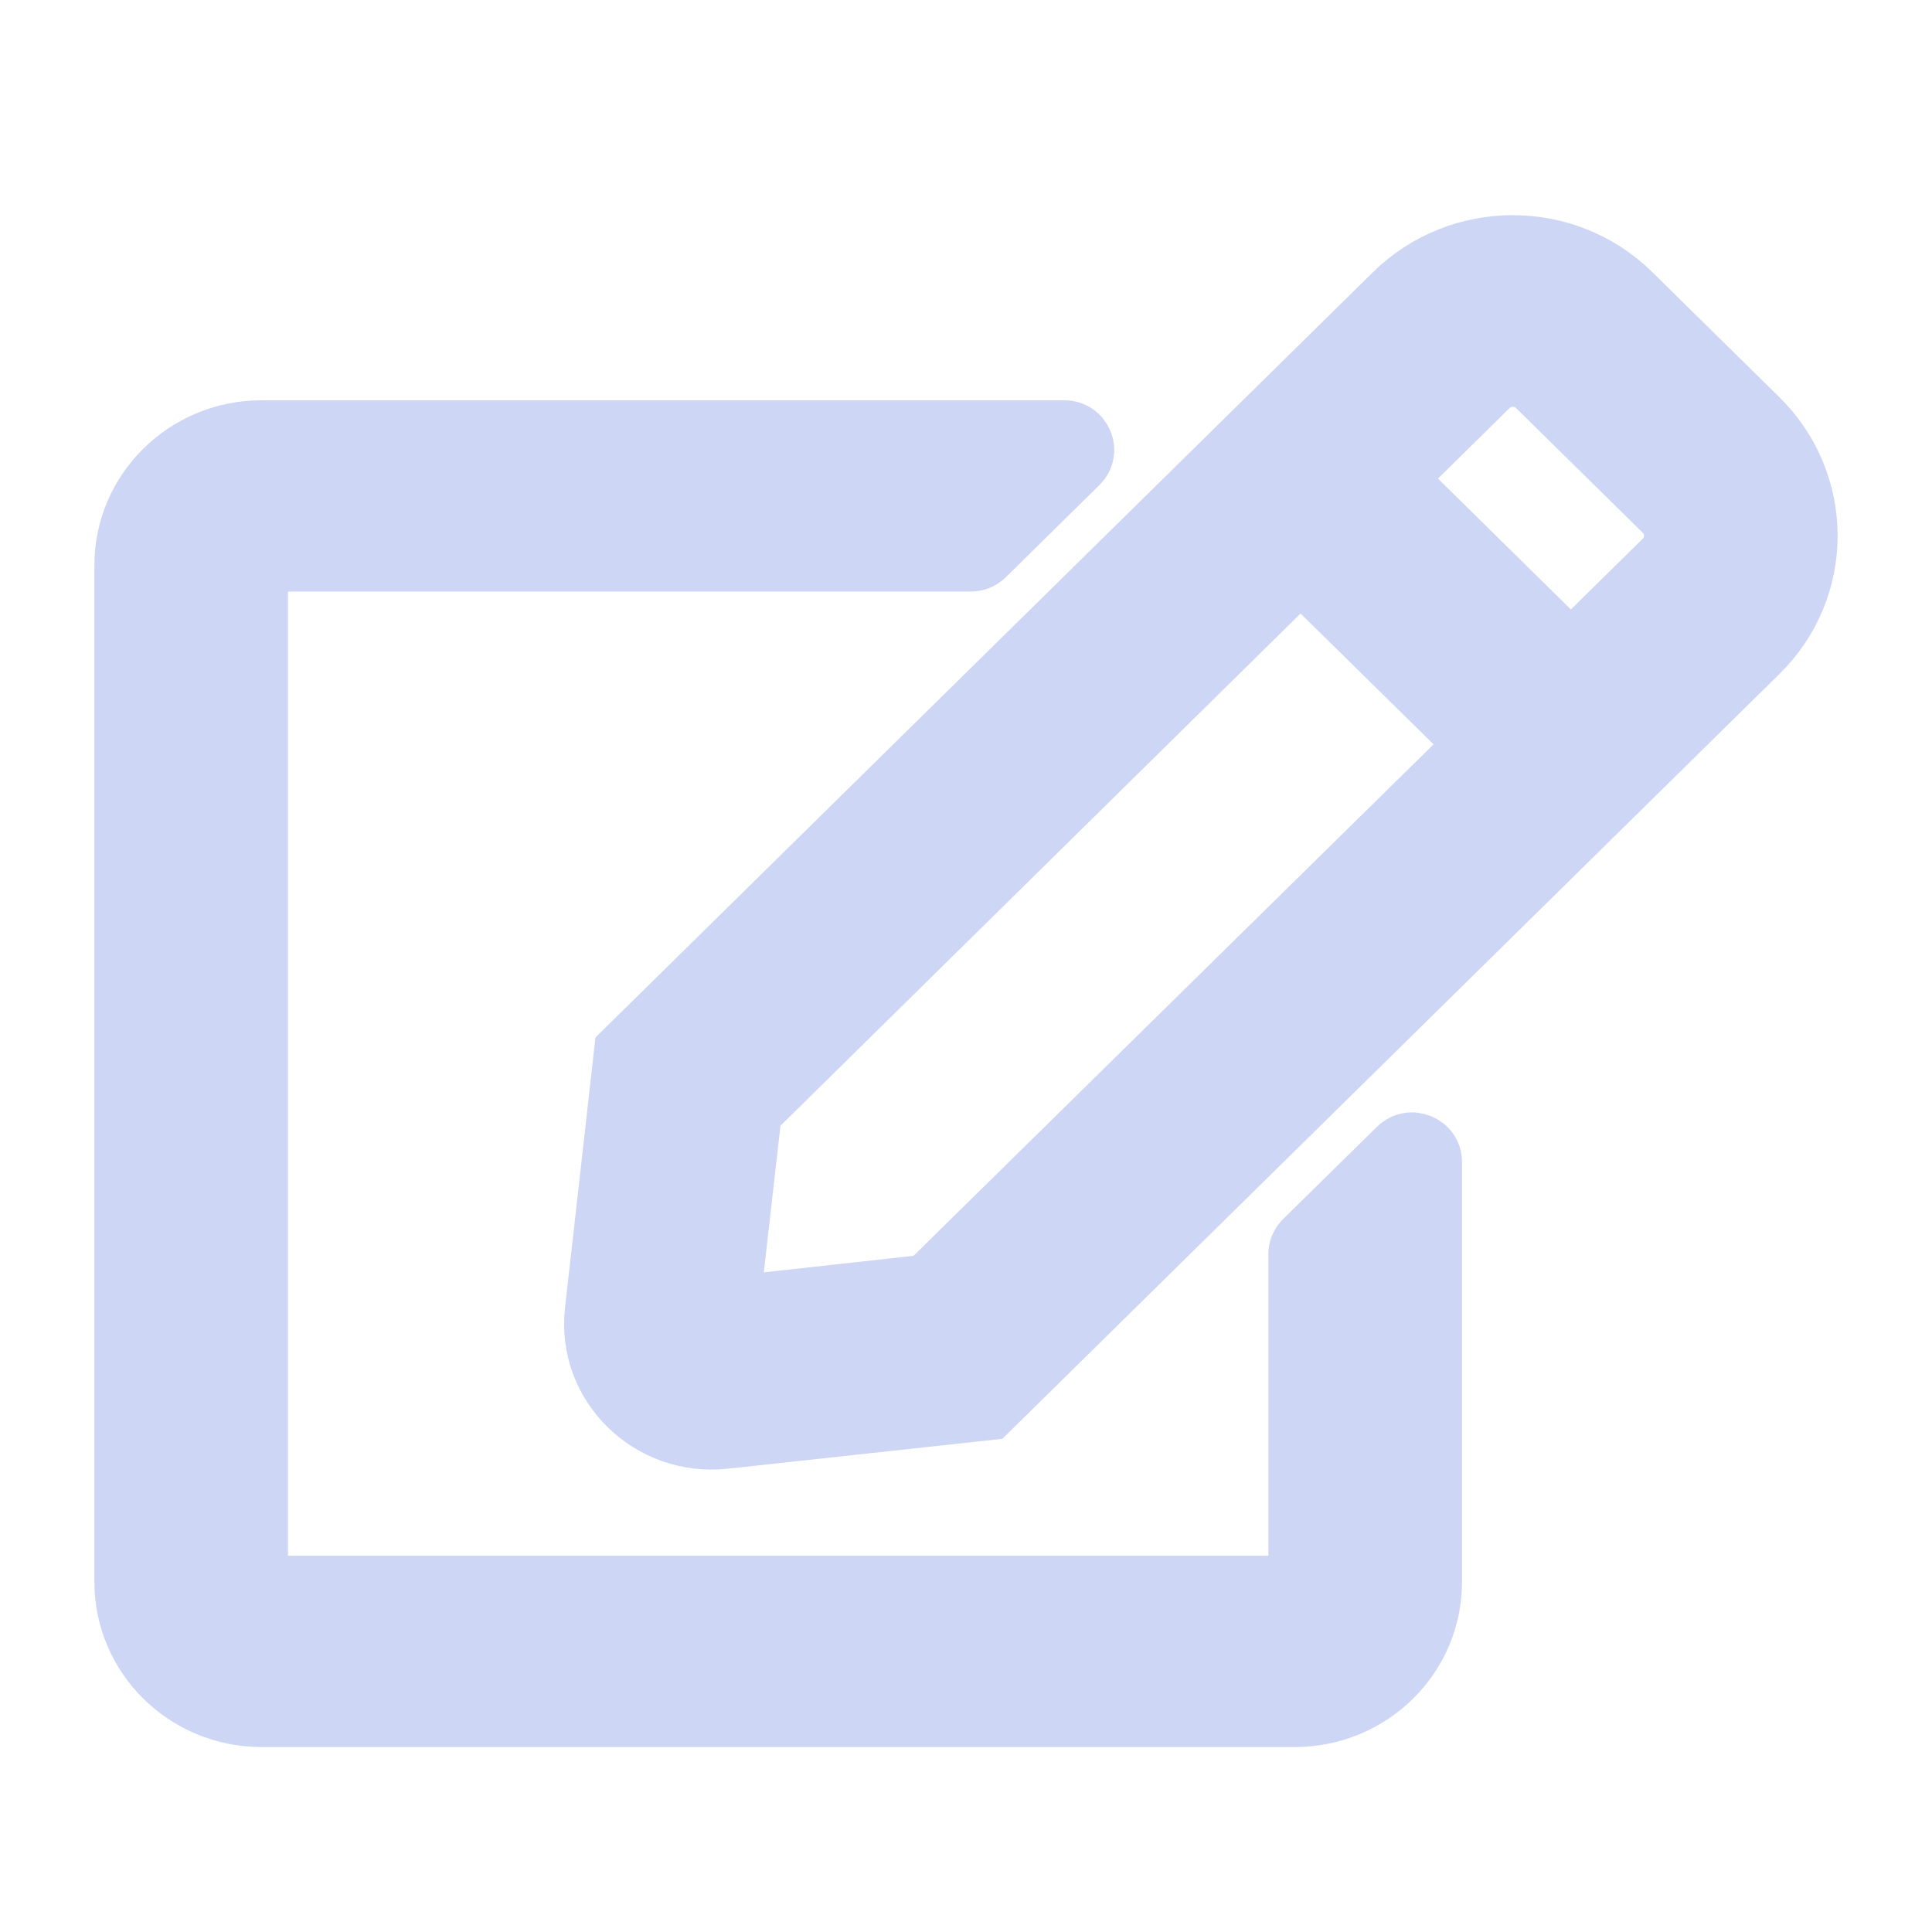 <svg width="22" height="22" viewBox="0 0 22 22" fill="none" xmlns="http://www.w3.org/2000/svg">
<path d="M14.82 14.097L15.89 13.045C16.057 12.88 16.348 12.995 16.348 13.232V18.015C16.348 18.887 15.629 19.594 14.743 19.594H2.979C2.094 19.594 1.375 18.887 1.375 18.015V6.436C1.375 5.565 2.094 4.858 2.979 4.858H12.12C12.357 4.858 12.477 5.141 12.31 5.308L11.241 6.361C11.191 6.41 11.124 6.436 11.05 6.436H2.979V18.015H14.743V14.281C14.743 14.212 14.77 14.147 14.82 14.097ZM20.054 7.459L11.278 16.097L8.256 16.426C7.381 16.521 6.635 15.795 6.732 14.926L7.067 11.953L15.843 3.315C16.608 2.562 17.845 2.562 18.607 3.315L20.051 4.736C20.816 5.489 20.816 6.71 20.054 7.459ZM16.752 8.476L14.81 6.565L8.601 12.68L8.357 14.828L10.539 14.587L16.752 8.476ZM18.918 5.854L17.474 4.433C17.337 4.298 17.113 4.298 16.979 4.433L15.947 5.45L17.888 7.361L18.921 6.344C19.055 6.206 19.055 5.989 18.918 5.854Z" fill="url(#paint0_linear_451_3188)" stroke="url(#paint1_linear_451_3188)" stroke-width="0.6"/>
<defs>
<linearGradient id="paint0_linear_451_3188" x1="1.378" y1="10.922" x2="20.628" y2="10.922" gradientUnits="userSpaceOnUse">
<stop stop-color="#cdd6f4"/>
<stop offset="1" stop-color="#cdd6f4"/>
</linearGradient>
<linearGradient id="paint1_linear_451_3188" x1="1.378" y1="10.922" x2="20.628" y2="10.922" gradientUnits="userSpaceOnUse">
<stop stop-color="#cdd6f4"/>
<stop offset="1" stop-color="#cdd6f4"/>
</linearGradient>
</defs>
</svg>
